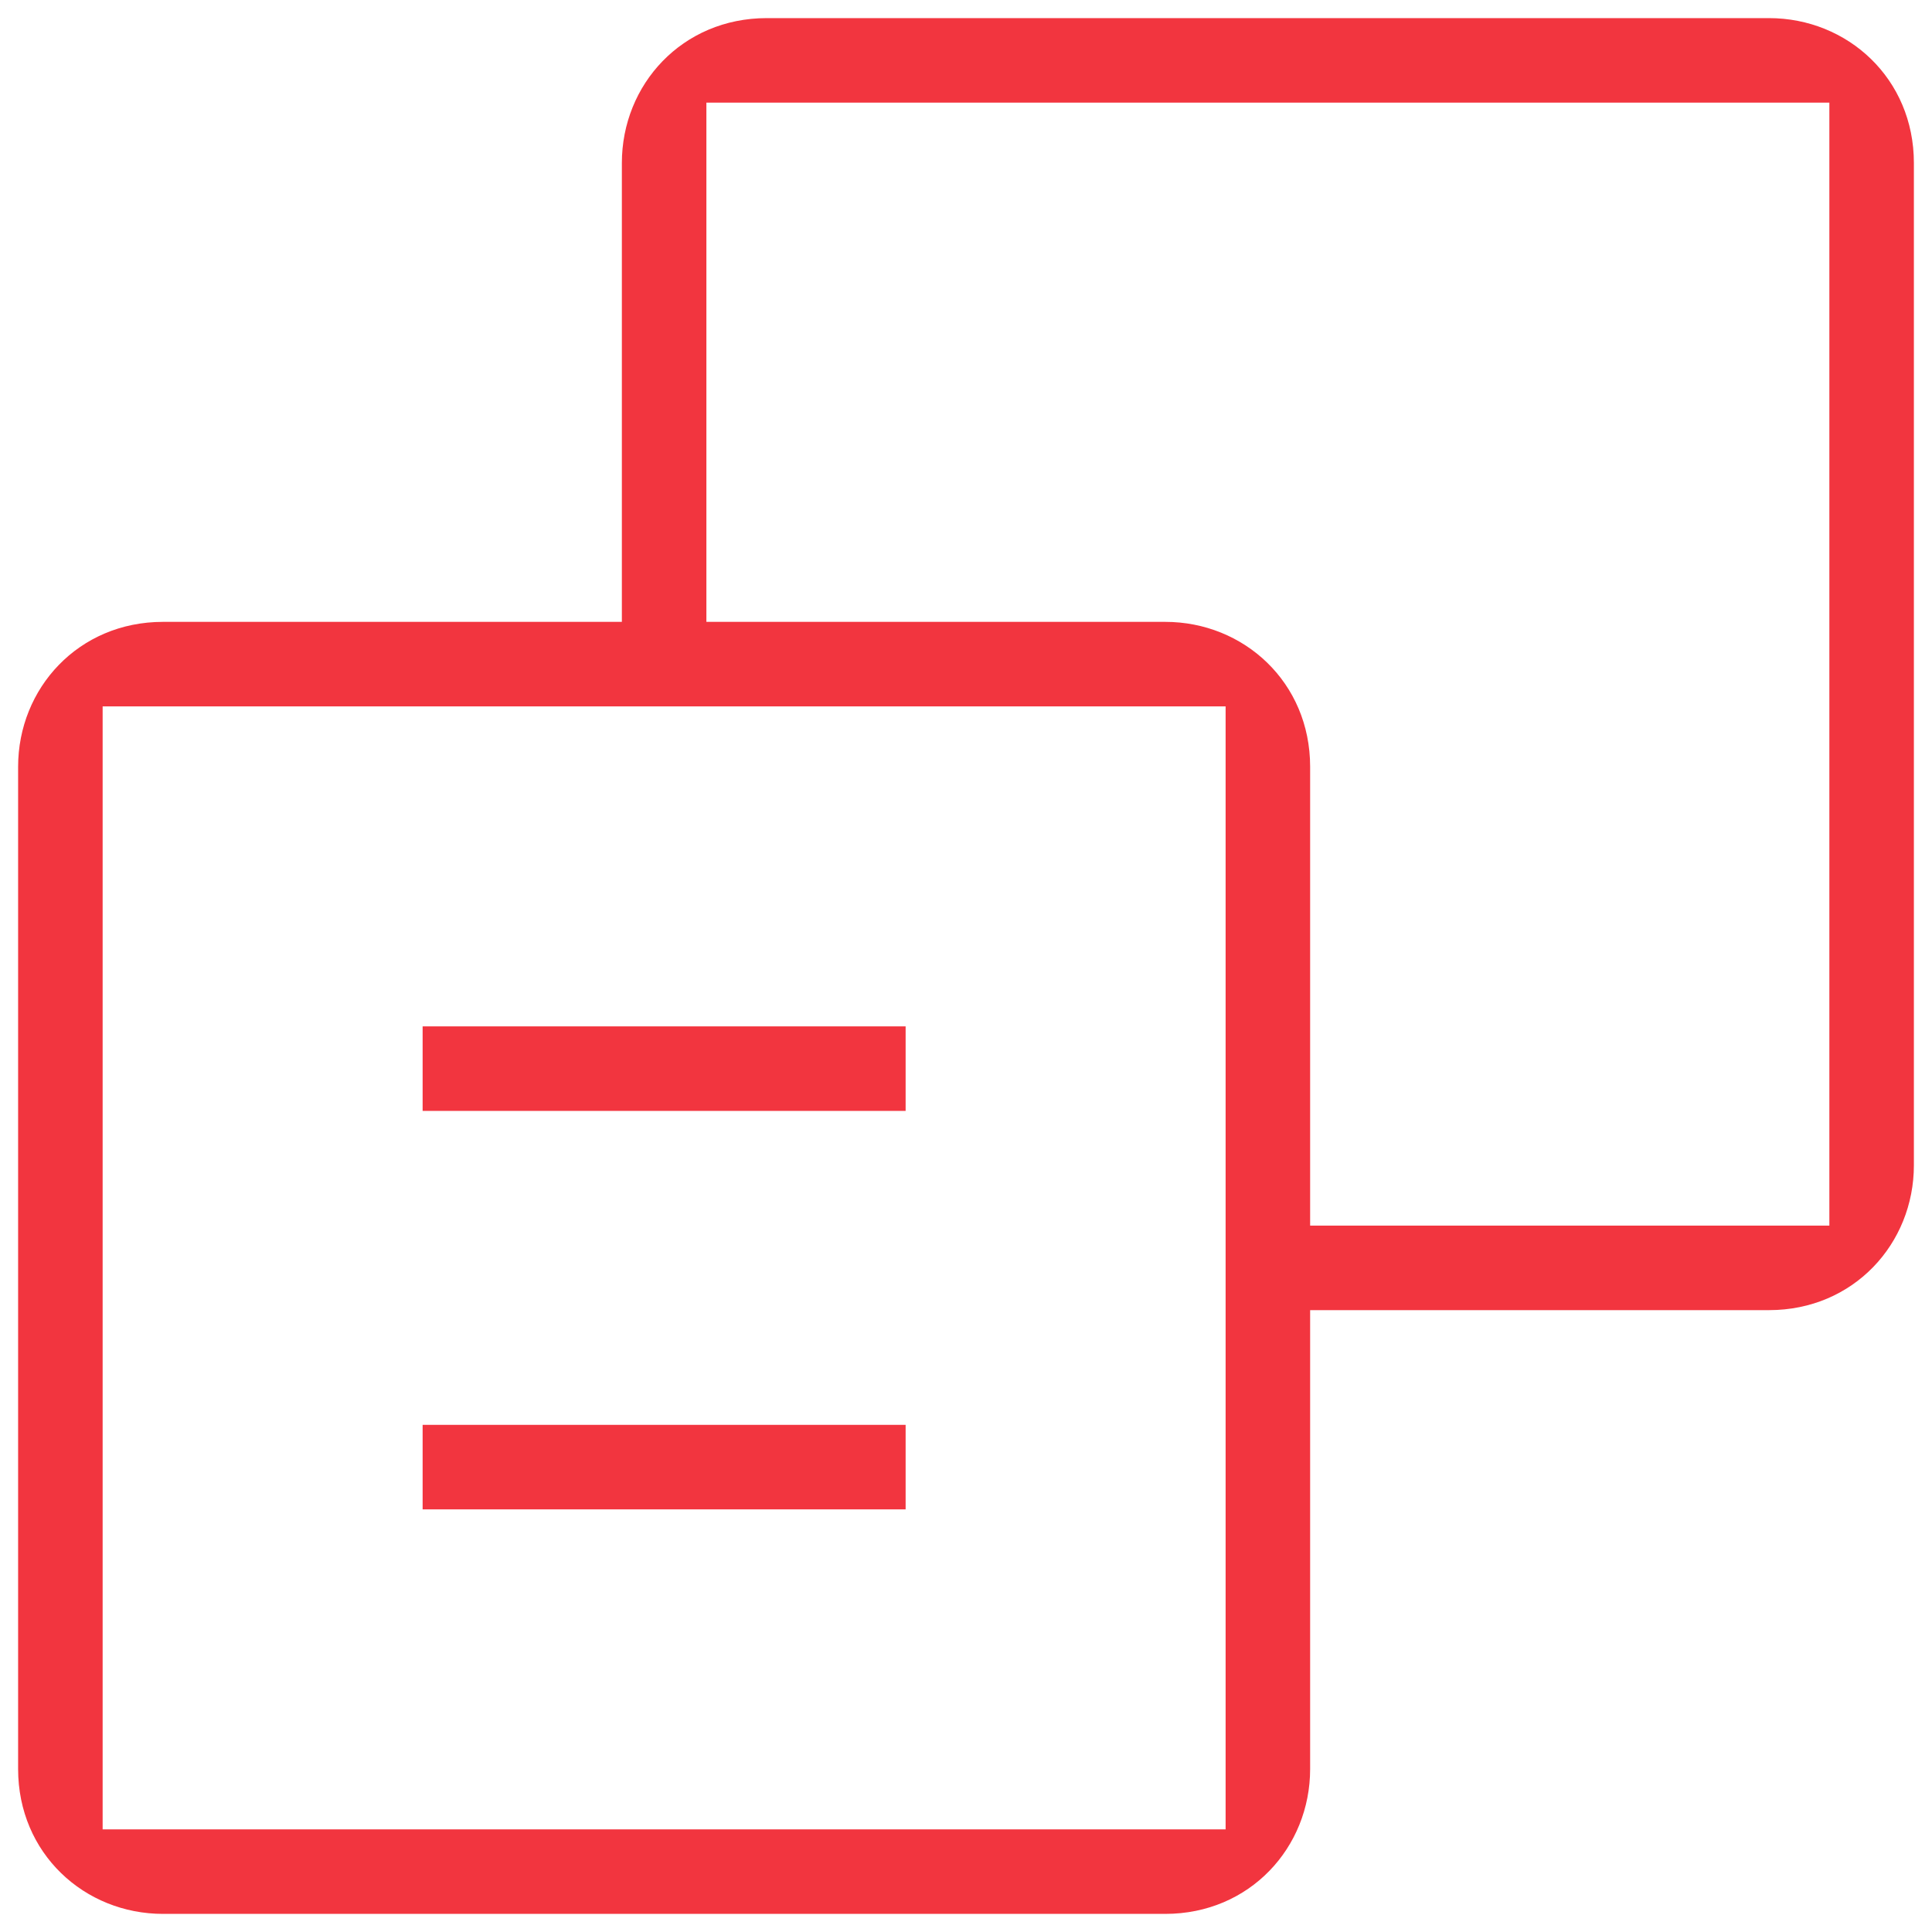 <svg width="32" height="32" fill="none" xmlns="http://www.w3.org/2000/svg"><path d="M7 17h8v1.4H7V17zM7 23.6h8V25H7v-1.4z" fill="#F2353F"/><path fill-rule="evenodd" clip-rule="evenodd" d="M29.3 21.7h-7.6v7.6c0 1.3-1 2.4-2.4 2.4H2.7c-1.3 0-2.4-1-2.4-2.4V12.7c0-1.3 1-2.4 2.4-2.4h7.6V2.7c0-1.3 1-2.4 2.4-2.4h16.6c1.3 0 2.4 1 2.4 2.4v16.6c0 1.3-1 2.4-2.4 2.4zm-27.6-10v18.6h18.6V11.7H1.7zm20 8.6h8.6V1.7H11.7v8.6h7.6c1.3 0 2.4 1 2.4 2.4v7.6z" fill="#F2353F"/></svg>